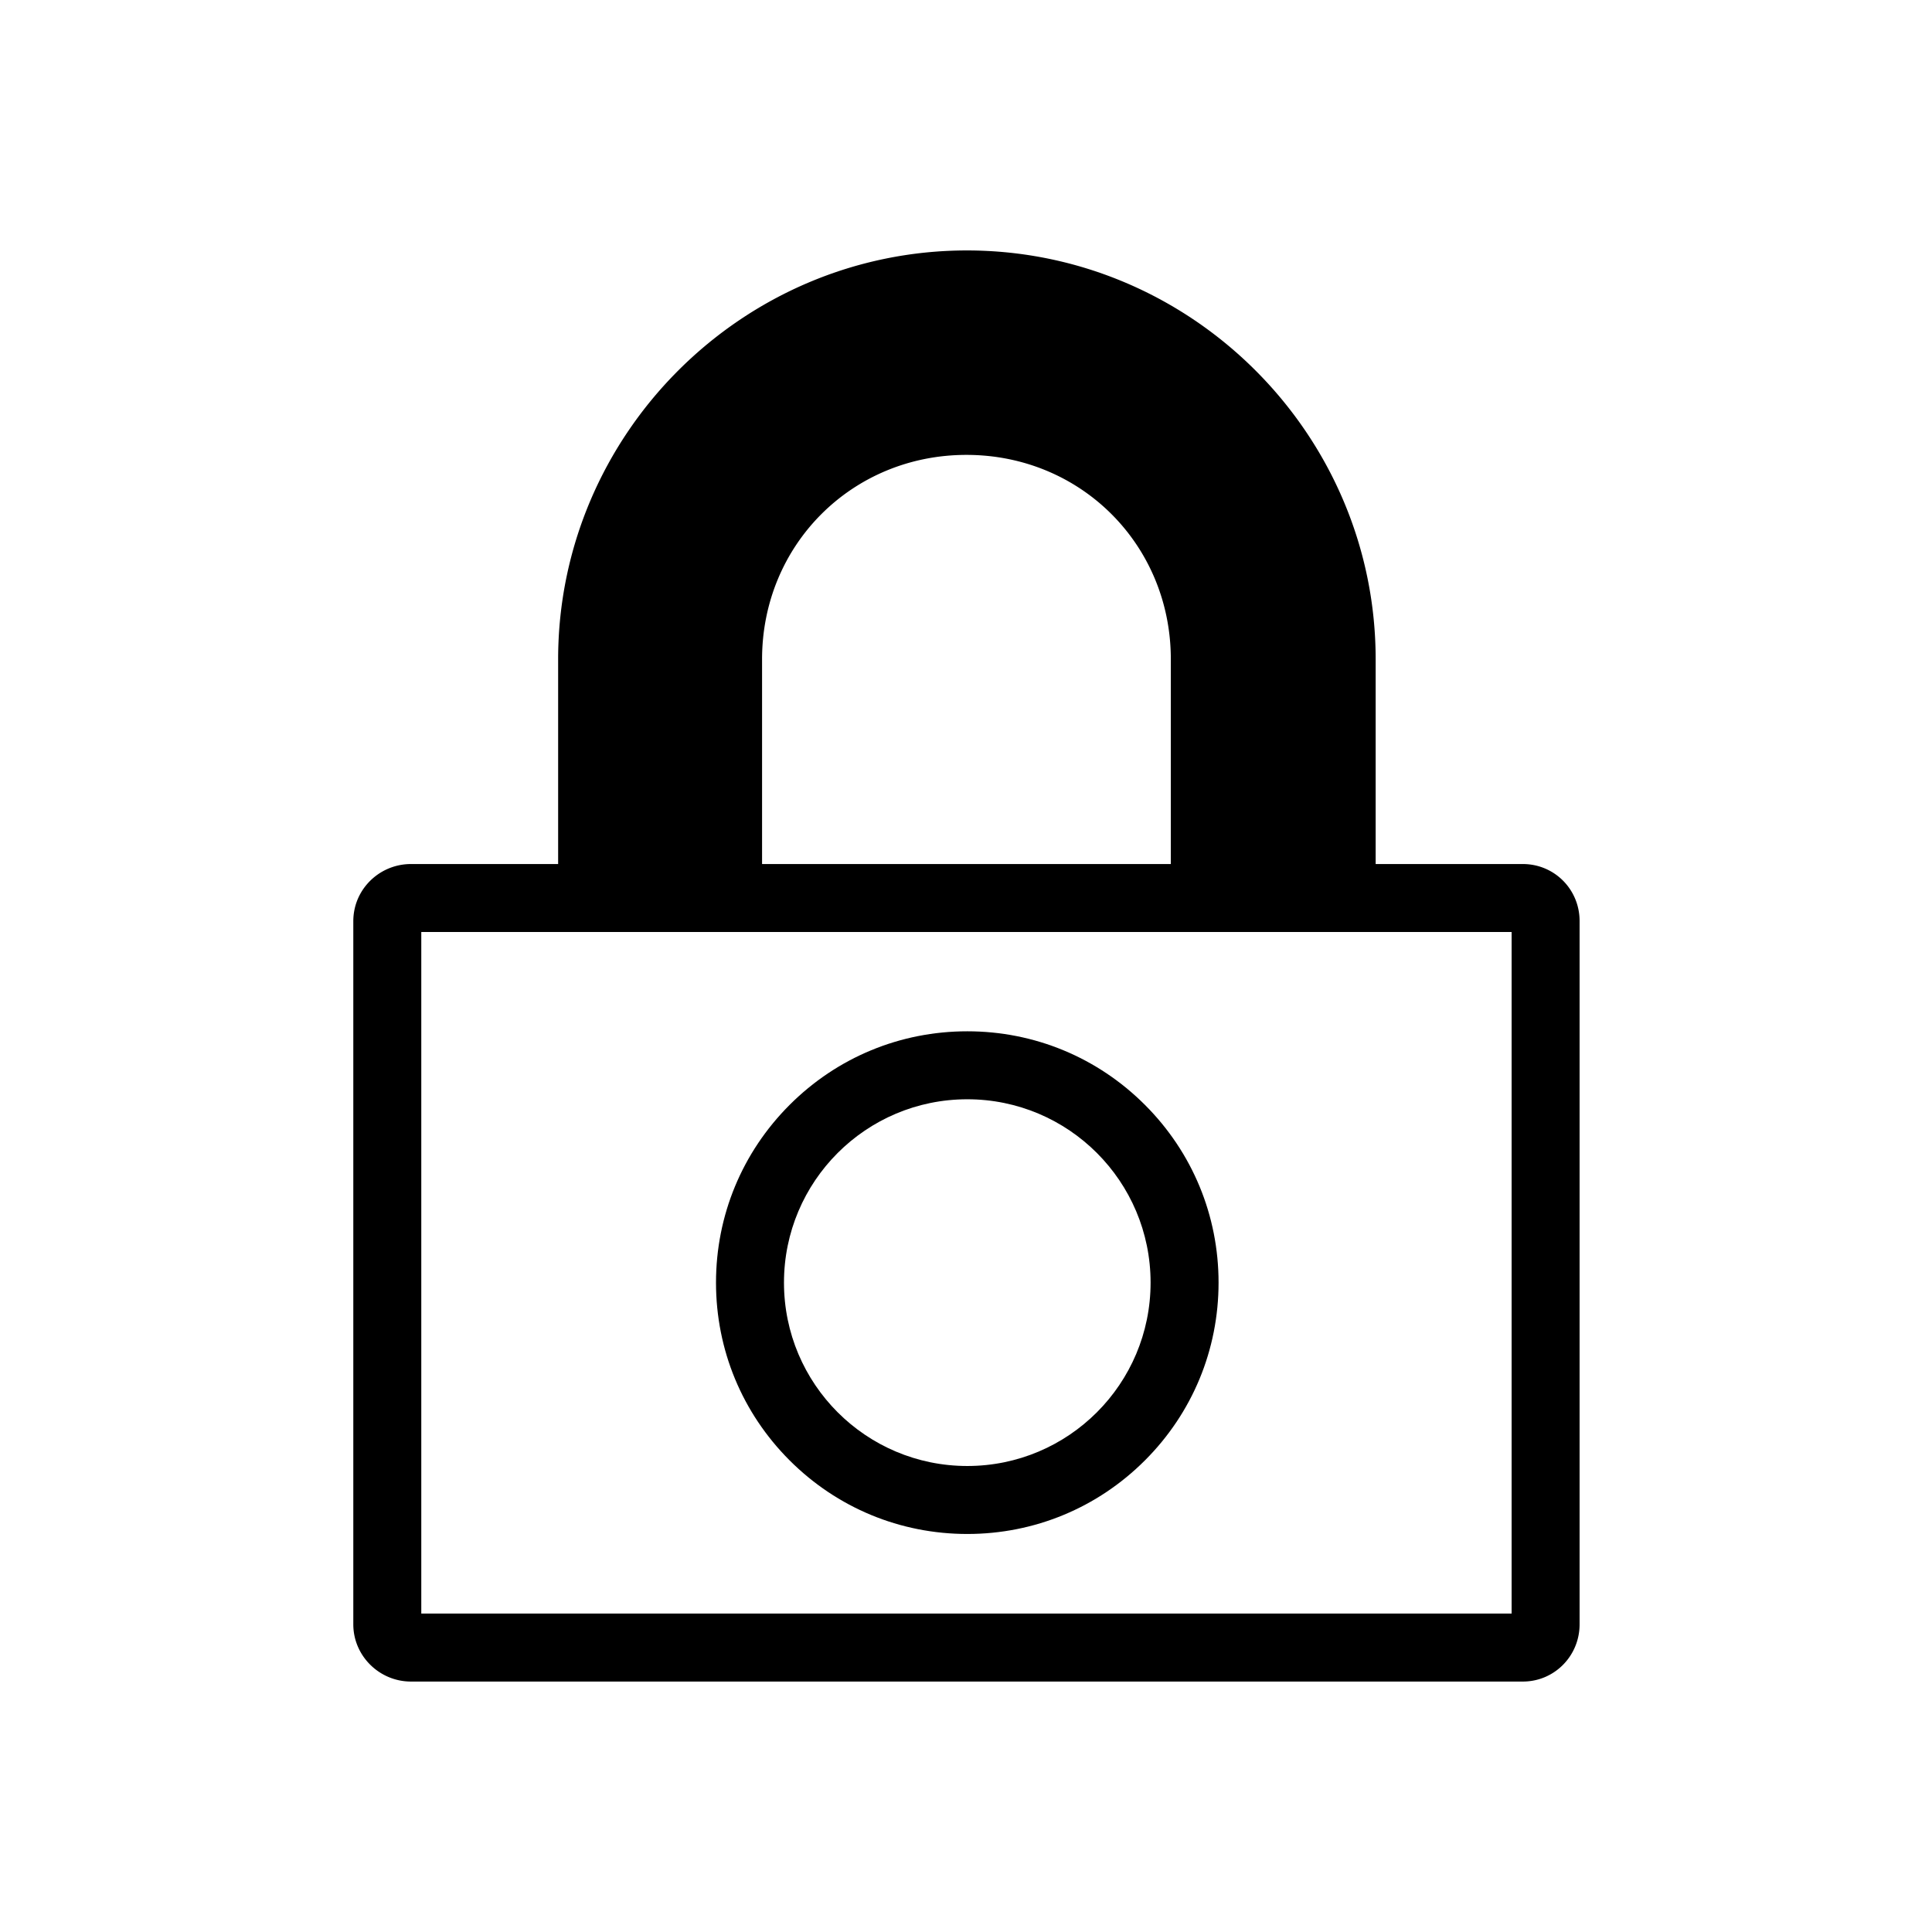 <svg viewBox="0 0 2160 2160" version="1.1" xmlns="http://www.w3.org/2000/svg" height="18pt" width="18pt">
    <g stroke="none" stroke-width="1" fill-rule="evenodd" transform="translate(120 120)">
        <path d="M1570 1684H351V922h1219v762zM1189 617.143V846H732V617.143c0-128 100.54-228.572 228.5-228.572S1189 489.143 1189 617.143zM1582.508 846H1418V617.143C1418 365.714 1212.35 160 961 160S504 365.714 504 617.143V846H339.492c-31.501 0-58.063 22.541-63.469 52.467-.044.239-.089.477-.13.716a61.017 61.017 0 0 0-.466 3.282 61.95 61.95 0 0 0-.125 1.148 62.381 62.381 0 0 0-.228 3.209 62.853 62.853 0 0 0-.074 2.888v786.294c0 35.344 29.155 63.996 64.502 63.996h1242.996c35.347 0 63.502-28.65 63.502-63.996V909.71c0-35.344-28.151-63.71-63.492-63.71z"/>
        <path d="M961.436 1519c-113.183 0-204.936-91.781-204.936-205s91.753-205 204.936-205c113.182 0 204.936 91.781 204.936 205s-91.754 205-204.936 205m0-486c-75.045 0-145.598 29.232-198.66 82.311C709.72 1168.384 680.5 1238.947 680.5 1314c0 75.052 29.22 145.615 82.276 198.688 53.062 53.079 123.615 82.312 198.66 82.312s145.597-29.233 198.66-82.312c53.056-53.073 82.276-123.636 82.276-198.688 0-75.053-29.22-145.616-82.276-198.689-53.063-53.079-123.615-82.311-198.66-82.311"/>
    </g>
</svg>
